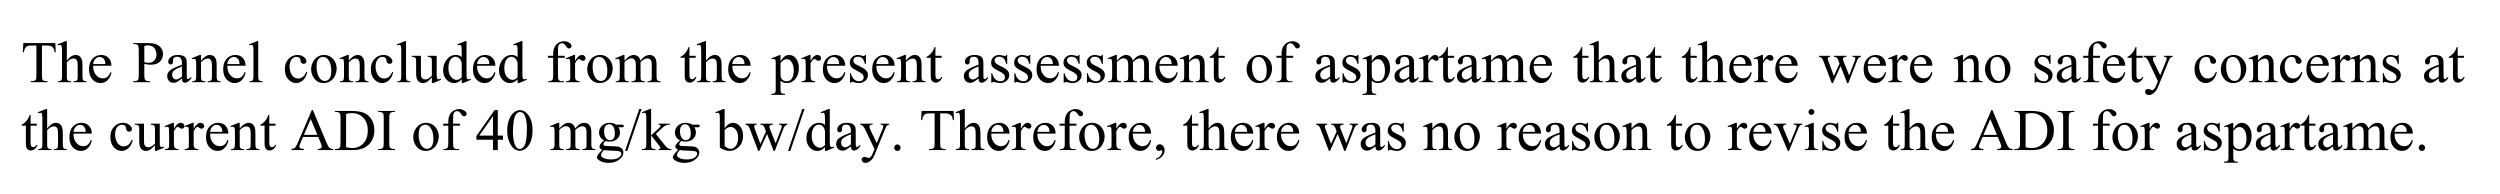 <?xml version="1.0" encoding="UTF-8"?>
<svg xmlns="http://www.w3.org/2000/svg" xmlns:xlink="http://www.w3.org/1999/xlink" width="464pt" height="36pt" viewBox="0 0 464 36" version="1.1">
<defs>
<g>
<symbol overflow="visible" id="glyph0-0">
<path style="stroke:none;" d="M 1.516 0 L 1.516 -6.859 L 7.016 -6.859 L 7.016 0 Z M 1.688 -0.172 L 6.844 -0.172 L 6.844 -6.688 L 1.688 -6.688 Z M 1.688 -0.172 "/>
</symbol>
<symbol overflow="visible" id="glyph0-1">
<path style="stroke:none;" d="M 6.359 -7.266 L 6.438 -5.562 L 6.234 -5.562 C 6.191 -5.863 6.141 -6.078 6.078 -6.203 C 5.961 -6.41 5.812 -6.562 5.625 -6.656 C 5.445 -6.758 5.207 -6.812 4.906 -6.812 L 3.875 -6.812 L 3.875 -1.266 C 3.875 -0.816 3.922 -0.535 4.016 -0.422 C 4.148 -0.273 4.363 -0.203 4.656 -0.203 L 4.906 -0.203 L 4.906 0 L 1.812 0 L 1.812 -0.203 L 2.078 -0.203 C 2.379 -0.203 2.598 -0.297 2.734 -0.484 C 2.805 -0.598 2.844 -0.859 2.844 -1.266 L 2.844 -6.812 L 1.969 -6.812 C 1.633 -6.812 1.395 -6.785 1.25 -6.734 C 1.062 -6.672 0.898 -6.539 0.766 -6.344 C 0.641 -6.156 0.562 -5.895 0.531 -5.562 L 0.328 -5.562 L 0.422 -7.266 Z M 6.359 -7.266 "/>
</symbol>
<symbol overflow="visible" id="glyph0-2">
<path style="stroke:none;" d="M 1.781 -7.625 L 1.781 -4.031 C 2.176 -4.469 2.488 -4.75 2.719 -4.875 C 2.957 -5 3.191 -5.062 3.422 -5.062 C 3.703 -5.062 3.941 -4.984 4.141 -4.828 C 4.348 -4.672 4.5 -4.43 4.594 -4.109 C 4.656 -3.879 4.688 -3.457 4.688 -2.844 L 4.688 -1.109 C 4.688 -0.797 4.711 -0.582 4.766 -0.469 C 4.805 -0.383 4.867 -0.316 4.953 -0.266 C 5.035 -0.211 5.191 -0.188 5.422 -0.188 L 5.422 0 L 3.016 0 L 3.016 -0.188 L 3.125 -0.188 C 3.352 -0.188 3.508 -0.223 3.594 -0.297 C 3.688 -0.367 3.75 -0.473 3.781 -0.609 C 3.789 -0.66 3.797 -0.828 3.797 -1.109 L 3.797 -2.844 C 3.797 -3.383 3.77 -3.738 3.719 -3.906 C 3.664 -4.07 3.578 -4.195 3.453 -4.281 C 3.328 -4.363 3.18 -4.406 3.016 -4.406 C 2.836 -4.406 2.656 -4.359 2.469 -4.266 C 2.281 -4.172 2.051 -3.984 1.781 -3.703 L 1.781 -1.109 C 1.781 -0.773 1.801 -0.566 1.844 -0.484 C 1.883 -0.398 1.953 -0.328 2.047 -0.266 C 2.148 -0.211 2.328 -0.188 2.578 -0.188 L 2.578 0 L 0.141 0 L 0.141 -0.188 C 0.359 -0.188 0.531 -0.223 0.656 -0.297 C 0.727 -0.328 0.785 -0.395 0.828 -0.5 C 0.867 -0.602 0.891 -0.805 0.891 -1.109 L 0.891 -5.562 C 0.891 -6.125 0.875 -6.469 0.844 -6.594 C 0.82 -6.719 0.785 -6.801 0.734 -6.844 C 0.68 -6.895 0.609 -6.922 0.516 -6.922 C 0.43 -6.922 0.305 -6.895 0.141 -6.844 L 0.062 -7.031 L 1.547 -7.625 Z M 1.781 -7.625 "/>
</symbol>
<symbol overflow="visible" id="glyph0-3">
<path style="stroke:none;" d="M 1.172 -3.062 C 1.16 -2.332 1.336 -1.758 1.703 -1.344 C 2.055 -0.926 2.473 -0.719 2.953 -0.719 C 3.273 -0.719 3.555 -0.805 3.797 -0.984 C 4.035 -1.16 4.234 -1.469 4.391 -1.906 L 4.562 -1.797 C 4.488 -1.305 4.27 -0.859 3.906 -0.453 C 3.551 -0.047 3.098 0.156 2.547 0.156 C 1.961 0.156 1.457 -0.07 1.031 -0.531 C 0.613 -1 0.406 -1.617 0.406 -2.391 C 0.406 -3.234 0.617 -3.891 1.047 -4.359 C 1.484 -4.828 2.023 -5.062 2.672 -5.062 C 3.223 -5.062 3.676 -4.879 4.031 -4.516 C 4.383 -4.148 4.562 -3.664 4.562 -3.062 Z M 1.172 -3.375 L 3.438 -3.375 C 3.426 -3.688 3.391 -3.906 3.328 -4.031 C 3.242 -4.238 3.113 -4.398 2.938 -4.516 C 2.758 -4.629 2.57 -4.688 2.375 -4.688 C 2.082 -4.688 1.816 -4.566 1.578 -4.328 C 1.348 -4.098 1.211 -3.781 1.172 -3.375 Z M 1.172 -3.375 "/>
</symbol>
<symbol overflow="visible" id="glyph0-4">
<path style="stroke:none;" d=""/>
</symbol>
<symbol overflow="visible" id="glyph0-5">
<path style="stroke:none;" d="M 2.25 -3.406 L 2.25 -1.281 C 2.25 -0.82 2.301 -0.539 2.406 -0.438 C 2.539 -0.281 2.742 -0.203 3.016 -0.203 L 3.297 -0.203 L 3.297 0 L 0.188 0 L 0.188 -0.203 L 0.453 -0.203 C 0.766 -0.203 0.984 -0.301 1.109 -0.5 C 1.18 -0.613 1.219 -0.875 1.219 -1.281 L 1.219 -5.984 C 1.219 -6.441 1.172 -6.727 1.078 -6.844 C 0.941 -7 0.734 -7.078 0.453 -7.078 L 0.188 -7.078 L 0.188 -7.266 L 2.844 -7.266 C 3.5 -7.266 4.016 -7.195 4.391 -7.062 C 4.766 -6.938 5.078 -6.711 5.328 -6.391 C 5.586 -6.078 5.719 -5.703 5.719 -5.266 C 5.719 -4.672 5.52 -4.188 5.125 -3.812 C 4.738 -3.438 4.188 -3.25 3.469 -3.25 C 3.301 -3.25 3.113 -3.258 2.906 -3.281 C 2.695 -3.312 2.477 -3.352 2.25 -3.406 Z M 2.25 -3.719 C 2.438 -3.676 2.602 -3.645 2.75 -3.625 C 2.906 -3.613 3.031 -3.609 3.125 -3.609 C 3.5 -3.609 3.82 -3.75 4.094 -4.031 C 4.363 -4.32 4.5 -4.695 4.5 -5.156 C 4.5 -5.469 4.43 -5.758 4.297 -6.031 C 4.172 -6.301 3.988 -6.504 3.75 -6.641 C 3.52 -6.773 3.254 -6.844 2.953 -6.844 C 2.773 -6.844 2.539 -6.805 2.25 -6.734 Z M 2.25 -3.719 "/>
</symbol>
<symbol overflow="visible" id="glyph0-6">
<path style="stroke:none;" d="M 3.125 -0.703 C 2.625 -0.316 2.305 -0.094 2.172 -0.031 C 1.984 0.062 1.781 0.109 1.562 0.109 C 1.219 0.109 0.938 -0.004 0.719 -0.234 C 0.5 -0.473 0.391 -0.781 0.391 -1.156 C 0.391 -1.395 0.441 -1.602 0.547 -1.781 C 0.691 -2.031 0.945 -2.258 1.312 -2.469 C 1.676 -2.688 2.281 -2.945 3.125 -3.25 L 3.125 -3.453 C 3.125 -3.941 3.047 -4.273 2.891 -4.453 C 2.734 -4.641 2.508 -4.734 2.219 -4.734 C 1.988 -4.734 1.805 -4.672 1.672 -4.547 C 1.535 -4.422 1.469 -4.281 1.469 -4.125 L 1.484 -3.812 C 1.484 -3.656 1.441 -3.531 1.359 -3.438 C 1.273 -3.344 1.164 -3.297 1.031 -3.297 C 0.895 -3.297 0.785 -3.344 0.703 -3.438 C 0.617 -3.531 0.578 -3.66 0.578 -3.828 C 0.578 -4.129 0.734 -4.41 1.047 -4.672 C 1.359 -4.93 1.801 -5.062 2.375 -5.062 C 2.812 -5.062 3.172 -4.988 3.453 -4.844 C 3.66 -4.727 3.816 -4.551 3.922 -4.312 C 3.984 -4.164 4.016 -3.852 4.016 -3.375 L 4.016 -1.703 C 4.016 -1.234 4.02 -0.945 4.031 -0.844 C 4.051 -0.738 4.082 -0.664 4.125 -0.625 C 4.164 -0.594 4.211 -0.578 4.266 -0.578 C 4.328 -0.578 4.379 -0.586 4.422 -0.609 C 4.492 -0.66 4.641 -0.797 4.859 -1.016 L 4.859 -0.703 C 4.453 -0.172 4.066 0.094 3.703 0.094 C 3.523 0.094 3.383 0.035 3.281 -0.078 C 3.176 -0.203 3.125 -0.41 3.125 -0.703 Z M 3.125 -1.062 L 3.125 -2.922 C 2.582 -2.711 2.234 -2.562 2.078 -2.469 C 1.797 -2.312 1.594 -2.145 1.469 -1.969 C 1.352 -1.801 1.297 -1.617 1.297 -1.422 C 1.297 -1.16 1.367 -0.941 1.516 -0.766 C 1.672 -0.598 1.848 -0.516 2.047 -0.516 C 2.328 -0.516 2.688 -0.695 3.125 -1.062 Z M 3.125 -1.062 "/>
</symbol>
<symbol overflow="visible" id="glyph0-7">
<path style="stroke:none;" d="M 1.781 -4.016 C 2.352 -4.711 2.898 -5.062 3.422 -5.062 C 3.691 -5.062 3.922 -4.992 4.109 -4.859 C 4.305 -4.723 4.461 -4.5 4.578 -4.188 C 4.648 -3.977 4.688 -3.648 4.688 -3.203 L 4.688 -1.109 C 4.688 -0.797 4.711 -0.586 4.766 -0.484 C 4.805 -0.391 4.867 -0.316 4.953 -0.266 C 5.047 -0.211 5.207 -0.188 5.438 -0.188 L 5.438 0 L 3.016 0 L 3.016 -0.188 L 3.109 -0.188 C 3.336 -0.188 3.5 -0.223 3.594 -0.297 C 3.688 -0.367 3.75 -0.473 3.781 -0.609 C 3.801 -0.66 3.812 -0.828 3.812 -1.109 L 3.812 -3.125 C 3.812 -3.57 3.75 -3.895 3.625 -4.094 C 3.508 -4.289 3.316 -4.391 3.047 -4.391 C 2.617 -4.391 2.195 -4.16 1.781 -3.703 L 1.781 -1.109 C 1.781 -0.773 1.797 -0.57 1.828 -0.5 C 1.879 -0.395 1.945 -0.316 2.031 -0.266 C 2.125 -0.211 2.305 -0.188 2.578 -0.188 L 2.578 0 L 0.141 0 L 0.141 -0.188 L 0.25 -0.188 C 0.5 -0.188 0.664 -0.25 0.75 -0.375 C 0.844 -0.508 0.891 -0.754 0.891 -1.109 L 0.891 -2.938 C 0.891 -3.52 0.875 -3.875 0.844 -4 C 0.82 -4.133 0.781 -4.223 0.719 -4.266 C 0.664 -4.316 0.594 -4.344 0.5 -4.344 C 0.406 -4.344 0.285 -4.316 0.141 -4.266 L 0.062 -4.453 L 1.547 -5.062 L 1.781 -5.062 Z M 1.781 -4.016 "/>
</symbol>
<symbol overflow="visible" id="glyph0-8">
<path style="stroke:none;" d="M 2.031 -7.625 L 2.031 -1.109 C 2.031 -0.805 2.051 -0.602 2.094 -0.5 C 2.145 -0.395 2.219 -0.316 2.312 -0.266 C 2.406 -0.211 2.578 -0.188 2.828 -0.188 L 2.828 0 L 0.422 0 L 0.422 -0.188 C 0.641 -0.188 0.789 -0.207 0.875 -0.25 C 0.957 -0.301 1.02 -0.379 1.062 -0.484 C 1.113 -0.598 1.141 -0.805 1.141 -1.109 L 1.141 -5.578 C 1.141 -6.129 1.125 -6.469 1.094 -6.594 C 1.07 -6.719 1.035 -6.801 0.984 -6.844 C 0.93 -6.895 0.859 -6.922 0.766 -6.922 C 0.68 -6.922 0.566 -6.895 0.422 -6.844 L 0.328 -7.031 L 1.797 -7.625 Z M 2.031 -7.625 "/>
</symbol>
<symbol overflow="visible" id="glyph0-9">
<path style="stroke:none;" d="M 4.516 -1.859 C 4.379 -1.211 4.117 -0.711 3.734 -0.359 C 3.348 -0.016 2.922 0.156 2.453 0.156 C 1.898 0.156 1.414 -0.078 1 -0.547 C 0.582 -1.016 0.375 -1.648 0.375 -2.453 C 0.375 -3.223 0.602 -3.848 1.062 -4.328 C 1.52 -4.816 2.07 -5.062 2.719 -5.062 C 3.195 -5.062 3.594 -4.93 3.906 -4.672 C 4.219 -4.422 4.375 -4.156 4.375 -3.875 C 4.375 -3.738 4.328 -3.629 4.234 -3.547 C 4.148 -3.461 4.031 -3.422 3.875 -3.422 C 3.664 -3.422 3.508 -3.488 3.406 -3.625 C 3.344 -3.695 3.301 -3.836 3.281 -4.047 C 3.258 -4.266 3.188 -4.426 3.062 -4.531 C 2.938 -4.645 2.766 -4.703 2.547 -4.703 C 2.18 -4.703 1.891 -4.566 1.672 -4.297 C 1.391 -3.953 1.25 -3.488 1.25 -2.906 C 1.25 -2.32 1.391 -1.805 1.672 -1.359 C 1.961 -0.91 2.352 -0.688 2.844 -0.688 C 3.195 -0.688 3.508 -0.805 3.781 -1.047 C 3.977 -1.211 4.172 -1.508 4.359 -1.938 Z M 4.516 -1.859 "/>
</symbol>
<symbol overflow="visible" id="glyph0-10">
<path style="stroke:none;" d="M 2.75 -5.062 C 3.488 -5.062 4.082 -4.773 4.531 -4.203 C 4.914 -3.723 5.109 -3.172 5.109 -2.547 C 5.109 -2.109 5.004 -1.66 4.797 -1.203 C 4.586 -0.754 4.297 -0.414 3.922 -0.188 C 3.555 0.039 3.145 0.156 2.688 0.156 C 1.945 0.156 1.359 -0.141 0.922 -0.734 C 0.555 -1.234 0.375 -1.789 0.375 -2.406 C 0.375 -2.852 0.484 -3.301 0.703 -3.75 C 0.93 -4.195 1.227 -4.523 1.594 -4.734 C 1.957 -4.953 2.344 -5.062 2.75 -5.062 Z M 2.578 -4.703 C 2.391 -4.703 2.195 -4.645 2 -4.531 C 1.812 -4.426 1.66 -4.234 1.547 -3.953 C 1.43 -3.672 1.375 -3.305 1.375 -2.859 C 1.375 -2.141 1.516 -1.52 1.797 -1 C 2.078 -0.488 2.453 -0.234 2.922 -0.234 C 3.266 -0.234 3.547 -0.375 3.766 -0.656 C 3.992 -0.945 4.109 -1.441 4.109 -2.141 C 4.109 -3.004 3.922 -3.688 3.547 -4.188 C 3.297 -4.531 2.973 -4.703 2.578 -4.703 Z M 2.578 -4.703 "/>
</symbol>
<symbol overflow="visible" id="glyph0-11">
<path style="stroke:none;" d="M 4.656 -4.906 L 4.656 -1.938 C 4.656 -1.363 4.664 -1.016 4.688 -0.891 C 4.719 -0.766 4.758 -0.676 4.812 -0.625 C 4.875 -0.57 4.945 -0.547 5.031 -0.547 C 5.133 -0.547 5.258 -0.578 5.406 -0.641 L 5.469 -0.453 L 4 0.156 L 3.766 0.156 L 3.766 -0.891 C 3.336 -0.43 3.016 -0.141 2.797 -0.016 C 2.578 0.098 2.344 0.156 2.094 0.156 C 1.82 0.156 1.582 0.078 1.375 -0.078 C 1.176 -0.242 1.035 -0.453 0.953 -0.703 C 0.879 -0.953 0.844 -1.305 0.844 -1.766 L 0.844 -3.953 C 0.844 -4.191 0.816 -4.352 0.766 -4.438 C 0.711 -4.531 0.633 -4.598 0.531 -4.641 C 0.438 -4.691 0.266 -4.719 0.016 -4.719 L 0.016 -4.906 L 1.734 -4.906 L 1.734 -1.625 C 1.734 -1.164 1.812 -0.863 1.969 -0.719 C 2.125 -0.582 2.316 -0.516 2.547 -0.516 C 2.703 -0.516 2.875 -0.562 3.062 -0.656 C 3.258 -0.75 3.492 -0.93 3.766 -1.203 L 3.766 -3.984 C 3.766 -4.266 3.711 -4.453 3.609 -4.547 C 3.504 -4.648 3.297 -4.707 2.984 -4.719 L 2.984 -4.906 Z M 4.656 -4.906 "/>
</symbol>
<symbol overflow="visible" id="glyph0-12">
<path style="stroke:none;" d="M 3.812 -0.547 C 3.57 -0.297 3.336 -0.113 3.109 0 C 2.879 0.102 2.633 0.156 2.375 0.156 C 1.832 0.156 1.359 -0.066 0.953 -0.516 C 0.555 -0.973 0.359 -1.551 0.359 -2.25 C 0.359 -2.957 0.578 -3.602 1.016 -4.188 C 1.461 -4.77 2.035 -5.062 2.734 -5.062 C 3.172 -5.062 3.531 -4.926 3.812 -4.656 L 3.812 -5.562 C 3.812 -6.125 3.797 -6.469 3.766 -6.594 C 3.742 -6.719 3.703 -6.801 3.641 -6.844 C 3.586 -6.895 3.52 -6.922 3.438 -6.922 C 3.344 -6.922 3.219 -6.895 3.062 -6.844 L 3 -7.031 L 4.453 -7.625 L 4.703 -7.625 L 4.703 -1.953 C 4.703 -1.367 4.711 -1.016 4.734 -0.891 C 4.766 -0.766 4.805 -0.676 4.859 -0.625 C 4.922 -0.57 4.992 -0.547 5.078 -0.547 C 5.172 -0.547 5.297 -0.578 5.453 -0.641 L 5.516 -0.453 L 4.062 0.156 L 3.812 0.156 Z M 3.812 -0.922 L 3.812 -3.453 C 3.789 -3.703 3.723 -3.926 3.609 -4.125 C 3.504 -4.32 3.363 -4.473 3.188 -4.578 C 3.008 -4.68 2.836 -4.734 2.672 -4.734 C 2.359 -4.734 2.078 -4.594 1.828 -4.312 C 1.504 -3.938 1.344 -3.391 1.344 -2.672 C 1.344 -1.953 1.5 -1.398 1.812 -1.016 C 2.133 -0.629 2.488 -0.438 2.875 -0.438 C 3.195 -0.438 3.508 -0.598 3.812 -0.922 Z M 3.812 -0.922 "/>
</symbol>
<symbol overflow="visible" id="glyph0-13">
<path style="stroke:none;" d="M 2.266 -4.531 L 2.266 -1.297 C 2.266 -0.836 2.312 -0.547 2.406 -0.422 C 2.539 -0.266 2.719 -0.188 2.938 -0.188 L 3.391 -0.188 L 3.391 0 L 0.453 0 L 0.453 -0.188 L 0.672 -0.188 C 0.816 -0.188 0.945 -0.223 1.062 -0.297 C 1.188 -0.367 1.27 -0.461 1.312 -0.578 C 1.352 -0.703 1.375 -0.941 1.375 -1.297 L 1.375 -4.531 L 0.422 -4.531 L 0.422 -4.906 L 1.375 -4.906 L 1.375 -5.234 C 1.375 -5.723 1.453 -6.133 1.609 -6.469 C 1.766 -6.812 2.004 -7.086 2.328 -7.297 C 2.66 -7.504 3.023 -7.609 3.422 -7.609 C 3.797 -7.609 4.145 -7.488 4.469 -7.25 C 4.676 -7.094 4.781 -6.91 4.781 -6.703 C 4.781 -6.598 4.734 -6.5 4.641 -6.406 C 4.547 -6.312 4.441 -6.266 4.328 -6.266 C 4.242 -6.266 4.156 -6.289 4.062 -6.344 C 3.977 -6.406 3.867 -6.535 3.734 -6.734 C 3.609 -6.93 3.488 -7.062 3.375 -7.125 C 3.258 -7.195 3.133 -7.234 3 -7.234 C 2.832 -7.234 2.691 -7.188 2.578 -7.094 C 2.461 -7.008 2.379 -6.875 2.328 -6.688 C 2.285 -6.508 2.266 -6.035 2.266 -5.266 L 2.266 -4.906 L 3.531 -4.906 L 3.531 -4.531 Z M 2.266 -4.531 "/>
</symbol>
<symbol overflow="visible" id="glyph0-14">
<path style="stroke:none;" d="M 1.781 -5.062 L 1.781 -3.953 C 2.188 -4.691 2.609 -5.062 3.047 -5.062 C 3.242 -5.062 3.406 -5 3.531 -4.875 C 3.664 -4.758 3.734 -4.625 3.734 -4.469 C 3.734 -4.32 3.688 -4.203 3.594 -4.109 C 3.5 -4.016 3.383 -3.969 3.25 -3.969 C 3.125 -3.969 2.984 -4.023 2.828 -4.141 C 2.672 -4.266 2.555 -4.328 2.484 -4.328 C 2.422 -4.328 2.352 -4.289 2.281 -4.219 C 2.113 -4.07 1.945 -3.832 1.781 -3.5 L 1.781 -1.141 C 1.781 -0.867 1.812 -0.664 1.875 -0.531 C 1.926 -0.438 2.008 -0.352 2.125 -0.281 C 2.25 -0.219 2.422 -0.188 2.641 -0.188 L 2.641 0 L 0.125 0 L 0.125 -0.188 C 0.375 -0.188 0.562 -0.227 0.688 -0.312 C 0.77 -0.363 0.832 -0.453 0.875 -0.578 C 0.883 -0.641 0.891 -0.816 0.891 -1.109 L 0.891 -3.016 C 0.891 -3.578 0.879 -3.91 0.859 -4.016 C 0.836 -4.129 0.797 -4.211 0.734 -4.266 C 0.672 -4.316 0.594 -4.344 0.5 -4.344 C 0.383 -4.344 0.258 -4.316 0.125 -4.266 L 0.062 -4.453 L 1.562 -5.062 Z M 1.781 -5.062 "/>
</symbol>
<symbol overflow="visible" id="glyph0-15">
<path style="stroke:none;" d="M 1.797 -4.016 C 2.16 -4.367 2.375 -4.57 2.438 -4.625 C 2.594 -4.758 2.766 -4.863 2.953 -4.938 C 3.141 -5.02 3.32 -5.062 3.5 -5.062 C 3.812 -5.062 4.078 -4.969 4.297 -4.781 C 4.523 -4.602 4.676 -4.348 4.75 -4.016 C 5.113 -4.441 5.422 -4.723 5.672 -4.859 C 5.93 -4.992 6.195 -5.062 6.469 -5.062 C 6.727 -5.062 6.957 -4.992 7.156 -4.859 C 7.352 -4.723 7.516 -4.504 7.641 -4.203 C 7.711 -3.992 7.75 -3.664 7.75 -3.219 L 7.75 -1.109 C 7.75 -0.805 7.773 -0.598 7.828 -0.484 C 7.859 -0.398 7.922 -0.328 8.016 -0.266 C 8.117 -0.211 8.281 -0.188 8.5 -0.188 L 8.5 0 L 6.078 0 L 6.078 -0.188 L 6.172 -0.188 C 6.379 -0.188 6.547 -0.227 6.672 -0.312 C 6.754 -0.375 6.812 -0.469 6.844 -0.594 C 6.852 -0.656 6.859 -0.828 6.859 -1.109 L 6.859 -3.219 C 6.859 -3.625 6.812 -3.91 6.719 -4.078 C 6.582 -4.305 6.359 -4.422 6.047 -4.422 C 5.859 -4.422 5.664 -4.367 5.469 -4.266 C 5.281 -4.172 5.051 -4 4.781 -3.75 L 4.781 -1.109 C 4.781 -0.773 4.797 -0.566 4.828 -0.484 C 4.867 -0.398 4.941 -0.328 5.047 -0.266 C 5.148 -0.211 5.328 -0.188 5.578 -0.188 L 5.578 0 L 3.094 0 L 3.094 -0.188 C 3.363 -0.188 3.551 -0.219 3.656 -0.281 C 3.758 -0.352 3.832 -0.453 3.875 -0.578 C 3.895 -0.641 3.906 -0.816 3.906 -1.109 L 3.906 -3.219 C 3.906 -3.625 3.844 -3.914 3.719 -4.094 C 3.562 -4.32 3.344 -4.438 3.062 -4.438 C 2.863 -4.438 2.672 -4.383 2.484 -4.281 C 2.191 -4.113 1.961 -3.938 1.797 -3.75 L 1.797 -1.109 C 1.797 -0.785 1.816 -0.578 1.859 -0.484 C 1.91 -0.391 1.977 -0.316 2.062 -0.266 C 2.156 -0.211 2.332 -0.188 2.594 -0.188 L 2.594 0 L 0.172 0 L 0.172 -0.188 C 0.398 -0.188 0.555 -0.211 0.641 -0.266 C 0.734 -0.316 0.801 -0.395 0.844 -0.5 C 0.895 -0.602 0.922 -0.805 0.922 -1.109 L 0.922 -2.984 C 0.922 -3.523 0.906 -3.875 0.875 -4.031 C 0.844 -4.145 0.801 -4.223 0.75 -4.266 C 0.695 -4.316 0.625 -4.344 0.531 -4.344 C 0.426 -4.344 0.305 -4.316 0.172 -4.266 L 0.094 -4.453 L 1.578 -5.062 L 1.797 -5.062 Z M 1.797 -4.016 "/>
</symbol>
<symbol overflow="visible" id="glyph0-16">
<path style="stroke:none;" d="M 1.766 -6.531 L 1.766 -4.906 L 2.922 -4.906 L 2.922 -4.531 L 1.766 -4.531 L 1.766 -1.359 C 1.766 -1.035 1.812 -0.816 1.906 -0.703 C 2 -0.598 2.117 -0.547 2.266 -0.547 C 2.379 -0.547 2.488 -0.582 2.594 -0.656 C 2.707 -0.727 2.797 -0.832 2.859 -0.969 L 3.062 -0.969 C 2.938 -0.625 2.758 -0.363 2.531 -0.188 C 2.301 -0.008 2.066 0.078 1.828 0.078 C 1.66 0.078 1.5 0.035 1.344 -0.047 C 1.188 -0.141 1.07 -0.27 1 -0.438 C 0.926 -0.613 0.891 -0.879 0.891 -1.234 L 0.891 -4.531 L 0.109 -4.531 L 0.109 -4.719 C 0.305 -4.789 0.504 -4.922 0.703 -5.109 C 0.91 -5.297 1.098 -5.52 1.266 -5.781 C 1.348 -5.914 1.461 -6.164 1.609 -6.531 Z M 1.766 -6.531 "/>
</symbol>
<symbol overflow="visible" id="glyph0-17">
<path style="stroke:none;" d="M -0.016 -4.422 L 1.5 -5.031 L 1.703 -5.031 L 1.703 -3.891 C 1.961 -4.316 2.219 -4.617 2.469 -4.797 C 2.727 -4.973 3 -5.062 3.281 -5.062 C 3.77 -5.062 4.18 -4.867 4.516 -4.484 C 4.91 -4.004 5.109 -3.391 5.109 -2.641 C 5.109 -1.785 4.867 -1.082 4.391 -0.531 C 3.984 -0.07 3.477 0.156 2.875 0.156 C 2.613 0.156 2.383 0.113 2.188 0.031 C 2.039 -0.02 1.879 -0.125 1.703 -0.281 L 1.703 1.219 C 1.703 1.551 1.723 1.758 1.766 1.844 C 1.805 1.938 1.879 2.008 1.984 2.062 C 2.086 2.125 2.27 2.156 2.531 2.156 L 2.531 2.344 L -0.031 2.344 L -0.031 2.156 L 0.094 2.156 C 0.289 2.156 0.457 2.113 0.594 2.031 C 0.664 2 0.719 1.938 0.75 1.844 C 0.789 1.758 0.812 1.539 0.812 1.188 L 0.812 -3.469 C 0.812 -3.781 0.797 -3.977 0.766 -4.062 C 0.742 -4.156 0.703 -4.223 0.641 -4.266 C 0.578 -4.305 0.488 -4.328 0.375 -4.328 C 0.289 -4.328 0.18 -4.301 0.047 -4.25 Z M 1.703 -3.578 L 1.703 -1.734 C 1.703 -1.336 1.719 -1.078 1.75 -0.953 C 1.801 -0.742 1.922 -0.562 2.109 -0.406 C 2.305 -0.25 2.555 -0.172 2.859 -0.172 C 3.211 -0.172 3.504 -0.312 3.734 -0.594 C 4.016 -0.957 4.156 -1.469 4.156 -2.125 C 4.156 -2.875 3.992 -3.453 3.672 -3.859 C 3.441 -4.141 3.172 -4.281 2.859 -4.281 C 2.68 -4.281 2.508 -4.238 2.344 -4.156 C 2.219 -4.094 2.004 -3.898 1.703 -3.578 Z M 1.703 -3.578 "/>
</symbol>
<symbol overflow="visible" id="glyph0-18">
<path style="stroke:none;" d="M 3.516 -5.062 L 3.516 -3.391 L 3.344 -3.391 C 3.207 -3.91 3.031 -4.266 2.812 -4.453 C 2.602 -4.641 2.332 -4.734 2 -4.734 C 1.75 -4.734 1.547 -4.664 1.391 -4.531 C 1.242 -4.406 1.172 -4.266 1.172 -4.109 C 1.172 -3.898 1.227 -3.727 1.344 -3.594 C 1.445 -3.445 1.672 -3.289 2.016 -3.125 L 2.797 -2.734 C 3.523 -2.379 3.891 -1.914 3.891 -1.344 C 3.891 -0.895 3.719 -0.531 3.375 -0.25 C 3.039 0.02 2.664 0.156 2.25 0.156 C 1.945 0.156 1.602 0.098 1.219 -0.016 C 1.102 -0.047 1.004 -0.062 0.922 -0.062 C 0.836 -0.062 0.773 -0.016 0.734 0.078 L 0.562 0.078 L 0.562 -1.672 L 0.734 -1.672 C 0.836 -1.172 1.031 -0.797 1.312 -0.547 C 1.594 -0.297 1.91 -0.172 2.266 -0.172 C 2.504 -0.172 2.703 -0.238 2.859 -0.375 C 3.016 -0.52 3.094 -0.695 3.094 -0.906 C 3.094 -1.156 3.004 -1.363 2.828 -1.531 C 2.66 -1.695 2.316 -1.906 1.797 -2.156 C 1.273 -2.414 0.938 -2.648 0.781 -2.859 C 0.613 -3.066 0.531 -3.328 0.531 -3.641 C 0.531 -4.047 0.672 -4.383 0.953 -4.656 C 1.234 -4.926 1.594 -5.062 2.031 -5.062 C 2.219 -5.062 2.453 -5.02 2.734 -4.938 C 2.91 -4.883 3.031 -4.859 3.094 -4.859 C 3.156 -4.859 3.203 -4.867 3.234 -4.891 C 3.266 -4.91 3.301 -4.969 3.344 -5.062 Z M 3.516 -5.062 "/>
</symbol>
<symbol overflow="visible" id="glyph0-19">
<path style="stroke:none;" d="M 0.062 -4.906 L 2.125 -4.906 L 2.125 -4.719 C 1.938 -4.695 1.812 -4.66 1.75 -4.609 C 1.695 -4.555 1.672 -4.477 1.672 -4.375 C 1.672 -4.27 1.703 -4.141 1.766 -3.984 L 2.812 -1.156 L 3.859 -3.453 L 3.594 -4.172 C 3.5 -4.391 3.383 -4.539 3.25 -4.625 C 3.164 -4.676 3.02 -4.707 2.812 -4.719 L 2.812 -4.906 L 5.156 -4.906 L 5.156 -4.719 C 4.895 -4.707 4.711 -4.66 4.609 -4.578 C 4.535 -4.516 4.5 -4.422 4.5 -4.297 C 4.5 -4.223 4.508 -4.148 4.531 -4.078 L 5.656 -1.266 L 6.688 -3.984 C 6.758 -4.172 6.797 -4.32 6.797 -4.438 C 6.797 -4.508 6.758 -4.57 6.688 -4.625 C 6.625 -4.676 6.488 -4.707 6.281 -4.719 L 6.281 -4.906 L 7.828 -4.906 L 7.828 -4.719 C 7.516 -4.664 7.285 -4.453 7.141 -4.078 L 5.5 0.156 L 5.281 0.156 L 4.062 -2.984 L 2.625 0.156 L 2.422 0.156 L 0.844 -3.984 C 0.738 -4.242 0.633 -4.414 0.531 -4.5 C 0.438 -4.594 0.281 -4.664 0.062 -4.719 Z M 0.062 -4.906 "/>
</symbol>
<symbol overflow="visible" id="glyph0-20">
<path style="stroke:none;" d="M 0.062 -4.906 L 2.359 -4.906 L 2.359 -4.719 L 2.234 -4.719 C 2.078 -4.719 1.957 -4.68 1.875 -4.609 C 1.801 -4.535 1.766 -4.445 1.766 -4.344 C 1.766 -4.207 1.82 -4.016 1.938 -3.766 L 3.125 -1.297 L 4.234 -4 C 4.297 -4.145 4.328 -4.289 4.328 -4.438 C 4.328 -4.5 4.312 -4.547 4.281 -4.578 C 4.258 -4.617 4.219 -4.648 4.156 -4.672 C 4.094 -4.703 3.984 -4.719 3.828 -4.719 L 3.828 -4.906 L 5.422 -4.906 L 5.422 -4.719 C 5.297 -4.695 5.195 -4.664 5.125 -4.625 C 5.051 -4.582 4.973 -4.504 4.891 -4.391 C 4.859 -4.336 4.797 -4.195 4.703 -3.969 L 2.703 0.922 C 2.504 1.398 2.25 1.758 1.938 2 C 1.625 2.25 1.328 2.375 1.047 2.375 C 0.828 2.375 0.648 2.312 0.516 2.188 C 0.379 2.062 0.312 1.922 0.312 1.766 C 0.312 1.617 0.359 1.5 0.453 1.406 C 0.555 1.312 0.695 1.266 0.875 1.266 C 0.988 1.266 1.148 1.305 1.359 1.391 C 1.492 1.441 1.582 1.469 1.625 1.469 C 1.727 1.469 1.844 1.41 1.969 1.297 C 2.094 1.191 2.223 0.977 2.359 0.656 L 2.703 -0.188 L 0.938 -3.906 C 0.883 -4.008 0.801 -4.145 0.688 -4.312 C 0.594 -4.438 0.52 -4.52 0.469 -4.562 C 0.383 -4.625 0.25 -4.676 0.062 -4.719 Z M 0.062 -4.906 "/>
</symbol>
<symbol overflow="visible" id="glyph0-21">
<path style="stroke:none;" d="M 5.031 -2.438 L 2.203 -2.438 L 1.719 -1.281 C 1.594 -1 1.531 -0.789 1.531 -0.656 C 1.531 -0.539 1.582 -0.441 1.688 -0.359 C 1.789 -0.273 2.02 -0.223 2.375 -0.203 L 2.375 0 L 0.078 0 L 0.078 -0.203 C 0.391 -0.254 0.586 -0.32 0.672 -0.406 C 0.859 -0.582 1.062 -0.93 1.281 -1.453 L 3.844 -7.438 L 4.031 -7.438 L 6.562 -1.391 C 6.758 -0.898 6.941 -0.582 7.109 -0.438 C 7.273 -0.289 7.508 -0.211 7.812 -0.203 L 7.812 0 L 4.938 0 L 4.938 -0.203 C 5.227 -0.211 5.426 -0.258 5.531 -0.344 C 5.633 -0.426 5.688 -0.523 5.688 -0.641 C 5.688 -0.797 5.613 -1.047 5.469 -1.391 Z M 4.875 -2.828 L 3.641 -5.766 L 2.375 -2.828 Z M 4.875 -2.828 "/>
</symbol>
<symbol overflow="visible" id="glyph0-22">
<path style="stroke:none;" d="M 0.188 0 L 0.188 -0.203 L 0.469 -0.203 C 0.77 -0.203 0.984 -0.301 1.109 -0.5 C 1.191 -0.613 1.234 -0.875 1.234 -1.281 L 1.234 -5.984 C 1.234 -6.441 1.18 -6.727 1.078 -6.844 C 0.941 -7 0.738 -7.078 0.469 -7.078 L 0.188 -7.078 L 0.188 -7.266 L 3.141 -7.266 C 4.234 -7.266 5.062 -7.141 5.625 -6.891 C 6.195 -6.648 6.656 -6.242 7 -5.672 C 7.344 -5.098 7.516 -4.43 7.516 -3.672 C 7.516 -2.66 7.207 -1.816 6.594 -1.141 C 5.906 -0.379 4.852 0 3.438 0 Z M 2.266 -0.531 C 2.711 -0.426 3.094 -0.375 3.406 -0.375 C 4.238 -0.375 4.926 -0.664 5.469 -1.25 C 6.02 -1.832 6.297 -2.625 6.297 -3.625 C 6.297 -4.625 6.02 -5.41 5.469 -5.984 C 4.926 -6.566 4.223 -6.859 3.359 -6.859 C 3.035 -6.859 2.672 -6.805 2.266 -6.703 Z M 2.266 -0.531 "/>
</symbol>
<symbol overflow="visible" id="glyph0-23">
<path style="stroke:none;" d="M 3.391 -0.203 L 3.391 0 L 0.281 0 L 0.281 -0.203 L 0.531 -0.203 C 0.832 -0.203 1.051 -0.289 1.188 -0.469 C 1.27 -0.582 1.312 -0.852 1.312 -1.281 L 1.312 -5.984 C 1.312 -6.348 1.289 -6.594 1.25 -6.719 C 1.207 -6.801 1.133 -6.879 1.031 -6.953 C 0.863 -7.035 0.695 -7.078 0.531 -7.078 L 0.281 -7.078 L 0.281 -7.266 L 3.391 -7.266 L 3.391 -7.078 L 3.125 -7.078 C 2.832 -7.078 2.617 -6.988 2.484 -6.812 C 2.391 -6.695 2.344 -6.422 2.344 -5.984 L 2.344 -1.281 C 2.344 -0.914 2.363 -0.676 2.406 -0.562 C 2.445 -0.469 2.523 -0.391 2.641 -0.328 C 2.797 -0.242 2.957 -0.203 3.125 -0.203 Z M 3.391 -0.203 "/>
</symbol>
<symbol overflow="visible" id="glyph0-24">
<path style="stroke:none;" d="M 5.109 -2.688 L 5.109 -1.922 L 4.141 -1.922 L 4.141 0 L 3.25 0 L 3.25 -1.922 L 0.172 -1.922 L 0.172 -2.609 L 3.547 -7.422 L 4.141 -7.422 L 4.141 -2.688 Z M 3.25 -2.688 L 3.25 -6.297 L 0.703 -2.688 Z M 3.25 -2.688 "/>
</symbol>
<symbol overflow="visible" id="glyph0-25">
<path style="stroke:none;" d="M 0.391 -3.594 C 0.391 -4.426 0.516 -5.141 0.766 -5.734 C 1.016 -6.336 1.348 -6.785 1.766 -7.078 C 2.086 -7.305 2.422 -7.422 2.766 -7.422 C 3.328 -7.422 3.828 -7.133 4.266 -6.562 C 4.816 -5.863 5.094 -4.91 5.094 -3.703 C 5.094 -2.859 4.973 -2.141 4.734 -1.547 C 4.492 -0.961 4.18 -0.535 3.797 -0.266 C 3.422 -0.004 3.062 0.125 2.719 0.125 C 2.02 0.125 1.441 -0.281 0.984 -1.094 C 0.586 -1.789 0.391 -2.625 0.391 -3.594 Z M 1.453 -3.453 C 1.453 -2.453 1.57 -1.641 1.812 -1.016 C 2.02 -0.473 2.328 -0.203 2.734 -0.203 C 2.922 -0.203 3.117 -0.289 3.328 -0.469 C 3.535 -0.645 3.691 -0.938 3.797 -1.344 C 3.961 -1.957 4.047 -2.82 4.047 -3.938 C 4.047 -4.77 3.961 -5.461 3.797 -6.016 C 3.66 -6.43 3.492 -6.723 3.297 -6.891 C 3.148 -7.004 2.973 -7.062 2.766 -7.062 C 2.516 -7.062 2.297 -6.953 2.109 -6.734 C 1.859 -6.441 1.688 -5.977 1.594 -5.344 C 1.5 -4.707 1.453 -4.078 1.453 -3.453 Z M 1.453 -3.453 "/>
</symbol>
<symbol overflow="visible" id="glyph0-26">
<path style="stroke:none;" d="M 1.656 -1.797 C 1.352 -1.941 1.117 -2.145 0.953 -2.406 C 0.797 -2.664 0.719 -2.957 0.719 -3.281 C 0.719 -3.758 0.898 -4.176 1.266 -4.531 C 1.641 -4.883 2.113 -5.062 2.688 -5.062 C 3.156 -5.062 3.562 -4.945 3.906 -4.719 L 4.938 -4.719 C 5.094 -4.719 5.18 -4.711 5.203 -4.703 C 5.234 -4.691 5.254 -4.676 5.266 -4.656 C 5.285 -4.625 5.297 -4.566 5.297 -4.484 C 5.297 -4.391 5.285 -4.328 5.266 -4.297 C 5.254 -4.273 5.234 -4.258 5.203 -4.25 C 5.18 -4.238 5.094 -4.234 4.938 -4.234 L 4.297 -4.234 C 4.504 -3.973 4.609 -3.645 4.609 -3.25 C 4.609 -2.789 4.43 -2.395 4.078 -2.062 C 3.723 -1.738 3.254 -1.578 2.672 -1.578 C 2.422 -1.578 2.172 -1.613 1.922 -1.688 C 1.766 -1.551 1.656 -1.43 1.594 -1.328 C 1.539 -1.234 1.516 -1.148 1.516 -1.078 C 1.516 -1.016 1.539 -0.953 1.594 -0.891 C 1.656 -0.836 1.773 -0.797 1.953 -0.766 C 2.055 -0.754 2.305 -0.742 2.703 -0.734 C 3.441 -0.711 3.922 -0.688 4.141 -0.656 C 4.473 -0.613 4.738 -0.488 4.938 -0.281 C 5.133 -0.082 5.234 0.16 5.234 0.453 C 5.234 0.859 5.039 1.238 4.656 1.594 C 4.102 2.113 3.379 2.375 2.484 2.375 C 1.785 2.375 1.203 2.219 0.734 1.906 C 0.461 1.727 0.328 1.539 0.328 1.344 C 0.328 1.258 0.348 1.176 0.391 1.094 C 0.453 0.957 0.578 0.77 0.766 0.531 C 0.785 0.5 0.969 0.305 1.312 -0.047 C 1.125 -0.148 0.988 -0.242 0.906 -0.328 C 0.832 -0.422 0.797 -0.523 0.797 -0.641 C 0.797 -0.766 0.848 -0.91 0.953 -1.078 C 1.055 -1.242 1.289 -1.484 1.656 -1.797 Z M 2.594 -4.797 C 2.32 -4.797 2.098 -4.691 1.922 -4.484 C 1.742 -4.273 1.656 -3.953 1.656 -3.516 C 1.656 -2.953 1.773 -2.516 2.016 -2.203 C 2.203 -1.961 2.441 -1.844 2.734 -1.844 C 3.004 -1.844 3.223 -1.941 3.391 -2.141 C 3.566 -2.348 3.656 -2.672 3.656 -3.109 C 3.656 -3.68 3.535 -4.129 3.297 -4.453 C 3.109 -4.68 2.875 -4.797 2.594 -4.797 Z M 1.609 0 C 1.441 0.188 1.312 0.359 1.219 0.516 C 1.133 0.672 1.094 0.812 1.094 0.938 C 1.094 1.113 1.195 1.266 1.406 1.391 C 1.758 1.617 2.273 1.734 2.953 1.734 C 3.598 1.734 4.07 1.617 4.375 1.391 C 4.688 1.16 4.844 0.914 4.844 0.656 C 4.844 0.469 4.75 0.336 4.562 0.266 C 4.375 0.18 4.004 0.133 3.453 0.125 C 2.648 0.102 2.035 0.062 1.609 0 Z M 1.609 0 "/>
</symbol>
<symbol overflow="visible" id="glyph0-27">
<path style="stroke:none;" d="M 3.078 -7.625 L 0.438 0.156 L 0.016 0.156 L 2.656 -7.625 Z M 3.078 -7.625 "/>
</symbol>
<symbol overflow="visible" id="glyph0-28">
<path style="stroke:none;" d="M 1.797 -7.625 L 1.797 -2.734 L 3.047 -3.875 C 3.305 -4.125 3.457 -4.281 3.5 -4.344 C 3.531 -4.383 3.547 -4.426 3.547 -4.469 C 3.547 -4.539 3.516 -4.602 3.453 -4.656 C 3.398 -4.707 3.305 -4.734 3.172 -4.734 L 3.172 -4.906 L 5.297 -4.906 L 5.297 -4.734 C 5.004 -4.734 4.758 -4.691 4.562 -4.609 C 4.375 -4.523 4.164 -4.379 3.938 -4.172 L 2.672 -3 L 3.938 -1.406 C 4.281 -0.969 4.516 -0.691 4.641 -0.578 C 4.805 -0.41 4.957 -0.301 5.094 -0.25 C 5.176 -0.207 5.332 -0.188 5.562 -0.188 L 5.562 0 L 3.172 0 L 3.172 -0.188 C 3.305 -0.195 3.395 -0.219 3.438 -0.25 C 3.488 -0.289 3.516 -0.344 3.516 -0.406 C 3.516 -0.488 3.441 -0.625 3.297 -0.812 L 1.797 -2.734 L 1.797 -1.109 C 1.797 -0.785 1.816 -0.57 1.859 -0.469 C 1.91 -0.375 1.973 -0.305 2.047 -0.266 C 2.129 -0.223 2.312 -0.195 2.594 -0.188 L 2.594 0 L 0.094 0 L 0.094 -0.188 C 0.344 -0.188 0.531 -0.219 0.656 -0.281 C 0.727 -0.32 0.785 -0.383 0.828 -0.469 C 0.879 -0.582 0.906 -0.785 0.906 -1.078 L 0.906 -5.547 C 0.906 -6.117 0.891 -6.469 0.859 -6.594 C 0.836 -6.719 0.797 -6.801 0.734 -6.844 C 0.68 -6.895 0.609 -6.922 0.516 -6.922 C 0.441 -6.922 0.332 -6.895 0.188 -6.844 L 0.094 -7.031 L 1.547 -7.625 Z M 1.797 -7.625 "/>
</symbol>
<symbol overflow="visible" id="glyph0-29">
<path style="stroke:none;" d="M 1.688 -4.062 C 2.164 -4.727 2.68 -5.062 3.234 -5.062 C 3.734 -5.062 4.172 -4.844 4.547 -4.406 C 4.922 -3.977 5.109 -3.391 5.109 -2.641 C 5.109 -1.766 4.82 -1.062 4.25 -0.531 C 3.75 -0.07 3.191 0.156 2.578 0.156 C 2.297 0.156 2.004 0.102 1.703 0 C 1.41 -0.102 1.109 -0.258 0.797 -0.469 L 0.797 -5.562 C 0.797 -6.125 0.781 -6.469 0.75 -6.594 C 0.727 -6.719 0.688 -6.801 0.625 -6.844 C 0.57 -6.895 0.504 -6.922 0.422 -6.922 C 0.328 -6.922 0.203 -6.895 0.047 -6.844 L -0.031 -7.031 L 1.453 -7.625 L 1.688 -7.625 Z M 1.688 -3.719 L 1.688 -0.781 C 1.875 -0.602 2.062 -0.469 2.25 -0.375 C 2.445 -0.281 2.648 -0.234 2.859 -0.234 C 3.18 -0.234 3.484 -0.41 3.766 -0.766 C 4.047 -1.129 4.188 -1.656 4.188 -2.344 C 4.188 -2.969 4.047 -3.445 3.766 -3.781 C 3.484 -4.125 3.164 -4.297 2.812 -4.297 C 2.613 -4.297 2.422 -4.25 2.234 -4.156 C 2.086 -4.082 1.906 -3.938 1.688 -3.719 Z M 1.688 -3.719 "/>
</symbol>
<symbol overflow="visible" id="glyph0-30">
<path style="stroke:none;" d="M 1.375 -1.047 C 1.539 -1.047 1.68 -0.984 1.797 -0.859 C 1.91 -0.742 1.969 -0.602 1.969 -0.438 C 1.969 -0.281 1.91 -0.141 1.797 -0.016 C 1.68 0.098 1.539 0.156 1.375 0.156 C 1.207 0.156 1.066 0.098 0.953 -0.016 C 0.836 -0.141 0.781 -0.281 0.781 -0.438 C 0.781 -0.613 0.836 -0.758 0.953 -0.875 C 1.066 -0.988 1.207 -1.047 1.375 -1.047 Z M 1.375 -1.047 "/>
</symbol>
<symbol overflow="visible" id="glyph0-31">
<path style="stroke:none;" d="M 0.594 1.828 L 0.594 1.594 C 0.957 1.469 1.238 1.273 1.438 1.016 C 1.645 0.766 1.75 0.5 1.75 0.219 C 1.75 0.145 1.734 0.086 1.703 0.047 C 1.672 0.016 1.645 0 1.625 0 C 1.582 0 1.5 0.035 1.375 0.109 C 1.301 0.141 1.227 0.156 1.156 0.156 C 0.988 0.156 0.852 0.102 0.75 0 C 0.645 -0.102 0.594 -0.25 0.594 -0.438 C 0.594 -0.613 0.66 -0.766 0.797 -0.891 C 0.93 -1.016 1.094 -1.078 1.281 -1.078 C 1.52 -1.078 1.727 -0.973 1.906 -0.766 C 2.094 -0.555 2.188 -0.285 2.188 0.047 C 2.188 0.422 2.055 0.766 1.797 1.078 C 1.547 1.398 1.145 1.648 0.594 1.828 Z M 0.594 1.828 "/>
</symbol>
<symbol overflow="visible" id="glyph0-32">
<path style="stroke:none;" d="M 0.094 -4.906 L 2.406 -4.906 L 2.406 -4.719 L 2.25 -4.719 C 2.113 -4.719 2.008 -4.68 1.938 -4.609 C 1.863 -4.547 1.828 -4.457 1.828 -4.344 C 1.828 -4.219 1.863 -4.066 1.938 -3.891 L 3.078 -1.188 L 4.219 -4 C 4.301 -4.195 4.344 -4.348 4.344 -4.453 C 4.344 -4.504 4.332 -4.547 4.312 -4.578 C 4.27 -4.629 4.219 -4.664 4.156 -4.688 C 4.094 -4.707 3.969 -4.719 3.781 -4.719 L 3.781 -4.906 L 5.391 -4.906 L 5.391 -4.719 C 5.203 -4.695 5.07 -4.66 5 -4.609 C 4.875 -4.492 4.766 -4.312 4.672 -4.062 L 2.922 0.156 L 2.703 0.156 L 0.953 -4 C 0.867 -4.188 0.789 -4.32 0.719 -4.406 C 0.645 -4.488 0.555 -4.562 0.453 -4.625 C 0.391 -4.656 0.27 -4.688 0.094 -4.719 Z M 0.094 -4.906 "/>
</symbol>
<symbol overflow="visible" id="glyph0-33">
<path style="stroke:none;" d="M 1.594 -7.625 C 1.738 -7.625 1.863 -7.57 1.969 -7.469 C 2.082 -7.363 2.141 -7.234 2.141 -7.078 C 2.141 -6.93 2.082 -6.801 1.969 -6.688 C 1.863 -6.582 1.738 -6.531 1.594 -6.531 C 1.445 -6.531 1.316 -6.582 1.203 -6.688 C 1.098 -6.801 1.047 -6.93 1.047 -7.078 C 1.047 -7.234 1.098 -7.363 1.203 -7.469 C 1.305 -7.57 1.438 -7.625 1.594 -7.625 Z M 2.031 -5.062 L 2.031 -1.109 C 2.031 -0.805 2.051 -0.602 2.094 -0.5 C 2.145 -0.395 2.211 -0.316 2.297 -0.266 C 2.391 -0.211 2.551 -0.188 2.781 -0.188 L 2.781 0 L 0.391 0 L 0.391 -0.188 C 0.629 -0.188 0.789 -0.207 0.875 -0.25 C 0.957 -0.301 1.02 -0.379 1.062 -0.484 C 1.113 -0.598 1.141 -0.805 1.141 -1.109 L 1.141 -3 C 1.141 -3.531 1.125 -3.875 1.094 -4.031 C 1.07 -4.145 1.035 -4.223 0.984 -4.266 C 0.93 -4.316 0.859 -4.344 0.766 -4.344 C 0.66 -4.344 0.535 -4.316 0.391 -4.266 L 0.328 -4.453 L 1.797 -5.062 Z M 2.031 -5.062 "/>
</symbol>
</g>
</defs>
<g id="surface1">
<g style="fill:rgb(0%,0%,0%);fill-opacity:1;">
  <use xlink:href="#glyph0-1" x="3.909" y="15.261"/>
  <use xlink:href="#glyph0-2" x="10.622" y="15.261"/>
  <use xlink:href="#glyph0-3" x="16.117" y="15.261"/>
  <use xlink:href="#glyph0-4" x="20.996" y="15.261"/>
</g>
<g style="fill:rgb(0%,0%,0%);fill-opacity:1;">
  <use xlink:href="#glyph0-5" x="24.536" y="15.261"/>
  <use xlink:href="#glyph0-6" x="30.645" y="15.261"/>
  <use xlink:href="#glyph0-7" x="35.525" y="15.261"/>
  <use xlink:href="#glyph0-3" x="41.019" y="15.261"/>
  <use xlink:href="#glyph0-8" x="45.899" y="15.261"/>
  <use xlink:href="#glyph0-4" x="48.956" y="15.261"/>
</g>
<g style="fill:rgb(0%,0%,0%);fill-opacity:1;">
  <use xlink:href="#glyph0-9" x="52.496" y="15.261"/>
  <use xlink:href="#glyph0-10" x="57.375" y="15.261"/>
</g>
<g style="fill:rgb(0%,0%,0%);fill-opacity:1;">
  <use xlink:href="#glyph0-7" x="62.957" y="15.261"/>
  <use xlink:href="#glyph0-9" x="68.452" y="15.261"/>
  <use xlink:href="#glyph0-8" x="73.331" y="15.261"/>
  <use xlink:href="#glyph0-11" x="76.388" y="15.261"/>
  <use xlink:href="#glyph0-12" x="81.882" y="15.261"/>
  <use xlink:href="#glyph0-3" x="87.377" y="15.261"/>
  <use xlink:href="#glyph0-12" x="92.256" y="15.261"/>
  <use xlink:href="#glyph0-4" x="97.751" y="15.261"/>
</g>
<g style="fill:rgb(0%,0%,0%);fill-opacity:1;">
  <use xlink:href="#glyph0-13" x="101.291" y="15.261"/>
  <use xlink:href="#glyph0-14" x="104.951" y="15.261"/>
  <use xlink:href="#glyph0-10" x="108.612" y="15.261"/>
  <use xlink:href="#glyph0-15" x="114.106" y="15.261"/>
  <use xlink:href="#glyph0-4" x="122.653" y="15.261"/>
</g>
<g style="fill:rgb(0%,0%,0%);fill-opacity:1;">
  <use xlink:href="#glyph0-16" x="126.193" y="15.261"/>
  <use xlink:href="#glyph0-2" x="129.25" y="15.261"/>
  <use xlink:href="#glyph0-3" x="134.745" y="15.261"/>
  <use xlink:href="#glyph0-4" x="139.624" y="15.261"/>
</g>
<g style="fill:rgb(0%,0%,0%);fill-opacity:1;">
  <use xlink:href="#glyph0-17" x="143.164" y="15.261"/>
  <use xlink:href="#glyph0-14" x="148.658" y="15.261"/>
  <use xlink:href="#glyph0-3" x="152.319" y="15.261"/>
  <use xlink:href="#glyph0-18" x="157.199" y="15.261"/>
  <use xlink:href="#glyph0-3" x="161.474" y="15.261"/>
  <use xlink:href="#glyph0-7" x="166.354" y="15.261"/>
  <use xlink:href="#glyph0-16" x="171.848" y="15.261"/>
  <use xlink:href="#glyph0-4" x="174.905" y="15.261"/>
</g>
<g style="fill:rgb(0%,0%,0%);fill-opacity:1;">
  <use xlink:href="#glyph0-6" x="178.5" y="15.261"/>
</g>
<g style="fill:rgb(0%,0%,0%);fill-opacity:1;">
  <use xlink:href="#glyph0-18" x="183.423" y="15.261"/>
  <use xlink:href="#glyph0-18" x="187.699" y="15.261"/>
  <use xlink:href="#glyph0-3" x="191.974" y="15.261"/>
  <use xlink:href="#glyph0-18" x="196.854" y="15.261"/>
</g>
<g style="fill:rgb(0%,0%,0%);fill-opacity:1;">
  <use xlink:href="#glyph0-18" x="201.174" y="15.261"/>
</g>
<g style="fill:rgb(0%,0%,0%);fill-opacity:1;">
  <use xlink:href="#glyph0-15" x="205.493" y="15.261"/>
</g>
<g style="fill:rgb(0%,0%,0%);fill-opacity:1;">
  <use xlink:href="#glyph0-3" x="214.018" y="15.261"/>
  <use xlink:href="#glyph0-7" x="218.897" y="15.261"/>
  <use xlink:href="#glyph0-16" x="224.392" y="15.261"/>
  <use xlink:href="#glyph0-4" x="227.449" y="15.261"/>
</g>
<g style="fill:rgb(0%,0%,0%);fill-opacity:1;">
  <use xlink:href="#glyph0-10" x="230.989" y="15.261"/>
  <use xlink:href="#glyph0-13" x="236.483" y="15.261"/>
  <use xlink:href="#glyph0-4" x="240.144" y="15.261"/>
</g>
<g style="fill:rgb(0%,0%,0%);fill-opacity:1;">
  <use xlink:href="#glyph0-6" x="243.739" y="15.261"/>
  <use xlink:href="#glyph0-18" x="248.618" y="15.261"/>
  <use xlink:href="#glyph0-17" x="252.894" y="15.261"/>
</g>
<g style="fill:rgb(0%,0%,0%);fill-opacity:1;">
  <use xlink:href="#glyph0-6" x="258.425" y="15.261"/>
  <use xlink:href="#glyph0-14" x="263.303" y="15.261"/>
  <use xlink:href="#glyph0-16" x="266.961" y="15.261"/>
  <use xlink:href="#glyph0-6" x="270.016" y="15.261"/>
</g>
<g style="fill:rgb(0%,0%,0%);fill-opacity:1;">
  <use xlink:href="#glyph0-15" x="274.937" y="15.261"/>
  <use xlink:href="#glyph0-3" x="283.482" y="15.261"/>
  <use xlink:href="#glyph0-4" x="288.359" y="15.261"/>
</g>
<g style="fill:rgb(0%,0%,0%);fill-opacity:1;">
  <use xlink:href="#glyph0-16" x="291.897" y="15.261"/>
  <use xlink:href="#glyph0-2" x="294.951" y="15.261"/>
</g>
<g style="fill:rgb(0%,0%,0%);fill-opacity:1;">
  <use xlink:href="#glyph0-6" x="300.532" y="15.261"/>
  <use xlink:href="#glyph0-16" x="305.409" y="15.261"/>
  <use xlink:href="#glyph0-4" x="308.463" y="15.261"/>
</g>
<g style="fill:rgb(0%,0%,0%);fill-opacity:1;">
  <use xlink:href="#glyph0-16" x="312.001" y="15.261"/>
  <use xlink:href="#glyph0-2" x="315.056" y="15.261"/>
  <use xlink:href="#glyph0-3" x="320.548" y="15.261"/>
  <use xlink:href="#glyph0-14" x="325.425" y="15.261"/>
  <use xlink:href="#glyph0-3" x="329.084" y="15.261"/>
  <use xlink:href="#glyph0-4" x="333.961" y="15.261"/>
</g>
<g style="fill:rgb(0%,0%,0%);fill-opacity:1;">
  <use xlink:href="#glyph0-19" x="337.554" y="15.261"/>
  <use xlink:href="#glyph0-3" x="345.484" y="15.261"/>
  <use xlink:href="#glyph0-14" x="350.361" y="15.261"/>
</g>
<g style="fill:rgb(0%,0%,0%);fill-opacity:1;">
  <use xlink:href="#glyph0-3" x="354.085" y="15.261"/>
</g>
<g style="fill:rgb(0%,0%,0%);fill-opacity:1;">
  <use xlink:href="#glyph0-4" x="359.007" y="15.261"/>
</g>
<g style="fill:rgb(0%,0%,0%);fill-opacity:1;">
  <use xlink:href="#glyph0-7" x="362.544" y="15.261"/>
  <use xlink:href="#glyph0-10" x="368.037" y="15.261"/>
  <use xlink:href="#glyph0-4" x="373.529" y="15.261"/>
</g>
<g style="fill:rgb(0%,0%,0%);fill-opacity:1;">
  <use xlink:href="#glyph0-18" x="377.066" y="15.261"/>
  <use xlink:href="#glyph0-6" x="381.34" y="15.261"/>
  <use xlink:href="#glyph0-13" x="386.217" y="15.261"/>
  <use xlink:href="#glyph0-3" x="389.876" y="15.261"/>
  <use xlink:href="#glyph0-16" x="394.753" y="15.261"/>
  <use xlink:href="#glyph0-20" x="397.808" y="15.261"/>
</g>
<g style="fill:rgb(0%,0%,0%);fill-opacity:1;">
  <use xlink:href="#glyph0-4" x="403.388" y="15.261"/>
</g>
<g style="fill:rgb(0%,0%,0%);fill-opacity:1;">
  <use xlink:href="#glyph0-9" x="406.926" y="15.261"/>
  <use xlink:href="#glyph0-10" x="411.803" y="15.261"/>
  <use xlink:href="#glyph0-7" x="417.295" y="15.261"/>
  <use xlink:href="#glyph0-9" x="422.787" y="15.261"/>
  <use xlink:href="#glyph0-3" x="427.665" y="15.261"/>
  <use xlink:href="#glyph0-14" x="432.542" y="15.261"/>
  <use xlink:href="#glyph0-7" x="436.2" y="15.261"/>
  <use xlink:href="#glyph0-18" x="441.693" y="15.261"/>
  <use xlink:href="#glyph0-4" x="445.966" y="15.261"/>
</g>
<g style="fill:rgb(0%,0%,0%);fill-opacity:1;">
  <use xlink:href="#glyph0-6" x="449.504" y="15.261"/>
  <use xlink:href="#glyph0-16" x="454.381" y="15.261"/>
  <use xlink:href="#glyph0-4" x="457.436" y="15.261"/>
</g>
<g style="fill:rgb(0%,0%,0%);fill-opacity:1;">
  <use xlink:href="#glyph0-16" x="3.909" y="27.855"/>
  <use xlink:href="#glyph0-2" x="6.971" y="27.855"/>
  <use xlink:href="#glyph0-3" x="12.471" y="27.855"/>
  <use xlink:href="#glyph0-4" x="17.356" y="27.855"/>
  <use xlink:href="#glyph0-9" x="20.111" y="27.855"/>
  <use xlink:href="#glyph0-11" x="24.996" y="27.855"/>
  <use xlink:href="#glyph0-14" x="30.496" y="27.855"/>
  <use xlink:href="#glyph0-14" x="34.162" y="27.855"/>
  <use xlink:href="#glyph0-3" x="37.828" y="27.855"/>
  <use xlink:href="#glyph0-7" x="42.713" y="27.855"/>
  <use xlink:href="#glyph0-16" x="48.213" y="27.855"/>
  <use xlink:href="#glyph0-4" x="51.276" y="27.855"/>
  <use xlink:href="#glyph0-21" x="54.031" y="27.855"/>
  <use xlink:href="#glyph0-22" x="61.968" y="27.855"/>
  <use xlink:href="#glyph0-23" x="69.905" y="27.855"/>
  <use xlink:href="#glyph0-4" x="73.572" y="27.855"/>
  <use xlink:href="#glyph0-10" x="76.327" y="27.855"/>
  <use xlink:href="#glyph0-13" x="81.826" y="27.855"/>
  <use xlink:href="#glyph0-4" x="85.493" y="27.855"/>
  <use xlink:href="#glyph0-24" x="88.247" y="27.855"/>
  <use xlink:href="#glyph0-25" x="93.747" y="27.855"/>
  <use xlink:href="#glyph0-4" x="99.247" y="27.855"/>
  <use xlink:href="#glyph0-15" x="102.002" y="27.855"/>
</g>
<g style="fill:rgb(0%,0%,0%);fill-opacity:1;">
  <use xlink:href="#glyph0-26" x="110.467" y="27.855"/>
</g>
<g style="fill:rgb(0%,0%,0%);fill-opacity:1;">
  <use xlink:href="#glyph0-27" x="115.988" y="27.855"/>
  <use xlink:href="#glyph0-28" x="119.051" y="27.855"/>
  <use xlink:href="#glyph0-26" x="124.551" y="27.855"/>
  <use xlink:href="#glyph0-4" x="130.051" y="27.855"/>
  <use xlink:href="#glyph0-29" x="132.805" y="27.855"/>
  <use xlink:href="#glyph0-19" x="138.305" y="27.855"/>
  <use xlink:href="#glyph0-27" x="146.243" y="27.855"/>
  <use xlink:href="#glyph0-12" x="149.305" y="27.855"/>
  <use xlink:href="#glyph0-6" x="154.805" y="27.855"/>
</g>
<g style="fill:rgb(0%,0%,0%);fill-opacity:1;">
  <use xlink:href="#glyph0-20" x="159.602" y="27.855"/>
</g>
<g style="fill:rgb(0%,0%,0%);fill-opacity:1;">
  <use xlink:href="#glyph0-30" x="165.179" y="27.855"/>
  <use xlink:href="#glyph0-4" x="167.934" y="27.855"/>
</g>
<g style="fill:rgb(0%,0%,0%);fill-opacity:1;">
  <use xlink:href="#glyph0-1" x="170.623" y="27.855"/>
</g>
<g style="fill:rgb(0%,0%,0%);fill-opacity:1;">
  <use xlink:href="#glyph0-2" x="177.287" y="27.855"/>
</g>
<g style="fill:rgb(0%,0%,0%);fill-opacity:1;">
  <use xlink:href="#glyph0-3" x="182.808" y="27.855"/>
  <use xlink:href="#glyph0-14" x="187.693" y="27.855"/>
  <use xlink:href="#glyph0-3" x="191.36" y="27.855"/>
  <use xlink:href="#glyph0-13" x="196.245" y="27.855"/>
  <use xlink:href="#glyph0-10" x="199.911" y="27.855"/>
  <use xlink:href="#glyph0-14" x="205.411" y="27.855"/>
  <use xlink:href="#glyph0-3" x="209.077" y="27.855"/>
  <use xlink:href="#glyph0-31" x="213.962" y="27.855"/>
  <use xlink:href="#glyph0-4" x="216.717" y="27.855"/>
  <use xlink:href="#glyph0-16" x="219.472" y="27.855"/>
  <use xlink:href="#glyph0-2" x="222.534" y="27.855"/>
  <use xlink:href="#glyph0-3" x="228.034" y="27.855"/>
  <use xlink:href="#glyph0-14" x="232.919" y="27.855"/>
</g>
<g style="fill:rgb(0%,0%,0%);fill-opacity:1;">
  <use xlink:href="#glyph0-3" x="236.586" y="27.855"/>
  <use xlink:href="#glyph0-4" x="241.464" y="27.855"/>
</g>
<g style="fill:rgb(0%,0%,0%);fill-opacity:1;">
  <use xlink:href="#glyph0-19" x="244.222" y="27.855"/>
  <use xlink:href="#glyph0-6" x="252.151" y="27.855"/>
  <use xlink:href="#glyph0-18" x="257.029" y="27.855"/>
  <use xlink:href="#glyph0-4" x="261.302" y="27.855"/>
</g>
<g style="fill:rgb(0%,0%,0%);fill-opacity:1;">
  <use xlink:href="#glyph0-7" x="264.06" y="27.855"/>
  <use xlink:href="#glyph0-10" x="269.553" y="27.855"/>
  <use xlink:href="#glyph0-4" x="275.045" y="27.855"/>
</g>
<g style="fill:rgb(0%,0%,0%);fill-opacity:1;">
  <use xlink:href="#glyph0-14" x="277.803" y="27.855"/>
  <use xlink:href="#glyph0-3" x="281.461" y="27.855"/>
  <use xlink:href="#glyph0-6" x="286.339" y="27.855"/>
  <use xlink:href="#glyph0-18" x="291.216" y="27.855"/>
</g>
<g style="fill:rgb(0%,0%,0%);fill-opacity:1;">
  <use xlink:href="#glyph0-10" x="295.533" y="27.855"/>
  <use xlink:href="#glyph0-7" x="301.026" y="27.855"/>
  <use xlink:href="#glyph0-4" x="306.518" y="27.855"/>
</g>
<g style="fill:rgb(0%,0%,0%);fill-opacity:1;">
  <use xlink:href="#glyph0-16" x="309.276" y="27.855"/>
  <use xlink:href="#glyph0-10" x="312.331" y="27.855"/>
  <use xlink:href="#glyph0-4" x="317.823" y="27.855"/>
</g>
<g style="fill:rgb(0%,0%,0%);fill-opacity:1;">
  <use xlink:href="#glyph0-14" x="320.581" y="27.855"/>
  <use xlink:href="#glyph0-3" x="324.24" y="27.855"/>
  <use xlink:href="#glyph0-32" x="329.117" y="27.855"/>
  <use xlink:href="#glyph0-33" x="334.609" y="27.855"/>
  <use xlink:href="#glyph0-18" x="337.664" y="27.855"/>
  <use xlink:href="#glyph0-3" x="341.937" y="27.855"/>
  <use xlink:href="#glyph0-4" x="346.814" y="27.855"/>
</g>
<g style="fill:rgb(0%,0%,0%);fill-opacity:1;">
  <use xlink:href="#glyph0-16" x="349.573" y="27.855"/>
  <use xlink:href="#glyph0-2" x="352.627" y="27.855"/>
  <use xlink:href="#glyph0-3" x="358.119" y="27.855"/>
  <use xlink:href="#glyph0-4" x="362.997" y="27.855"/>
</g>
<g style="fill:rgb(0%,0%,0%);fill-opacity:1;">
  <use xlink:href="#glyph0-21" x="365.755" y="27.855"/>
  <use xlink:href="#glyph0-22" x="373.685" y="27.855"/>
  <use xlink:href="#glyph0-23" x="381.614" y="27.855"/>
  <use xlink:href="#glyph0-4" x="385.273" y="27.855"/>
</g>
<g style="fill:rgb(0%,0%,0%);fill-opacity:1;">
  <use xlink:href="#glyph0-13" x="388.031" y="27.855"/>
  <use xlink:href="#glyph0-10" x="391.69" y="27.855"/>
  <use xlink:href="#glyph0-14" x="397.182" y="27.855"/>
  <use xlink:href="#glyph0-4" x="400.84" y="27.855"/>
</g>
<g style="fill:rgb(0%,0%,0%);fill-opacity:1;">
  <use xlink:href="#glyph0-6" x="403.599" y="27.855"/>
  <use xlink:href="#glyph0-18" x="408.476" y="27.855"/>
</g>
<g style="fill:rgb(0%,0%,0%);fill-opacity:1;">
  <use xlink:href="#glyph0-17" x="412.793" y="27.855"/>
  <use xlink:href="#glyph0-6" x="418.285" y="27.855"/>
  <use xlink:href="#glyph0-14" x="423.163" y="27.855"/>
  <use xlink:href="#glyph0-16" x="426.821" y="27.855"/>
  <use xlink:href="#glyph0-6" x="429.876" y="27.855"/>
</g>
<g style="fill:rgb(0%,0%,0%);fill-opacity:1;">
  <use xlink:href="#glyph0-15" x="434.797" y="27.855"/>
</g>
<g style="fill:rgb(0%,0%,0%);fill-opacity:1;">
  <use xlink:href="#glyph0-3" x="443.254" y="27.855"/>
  <use xlink:href="#glyph0-30" x="448.131" y="27.855"/>
  <use xlink:href="#glyph0-4" x="450.878" y="27.855"/>
</g>
<g style="fill:rgb(0%,0%,0%);fill-opacity:1;">
  <use xlink:href="#glyph0-4" x="453.692" y="27.855"/>
</g>
</g>
</svg>
